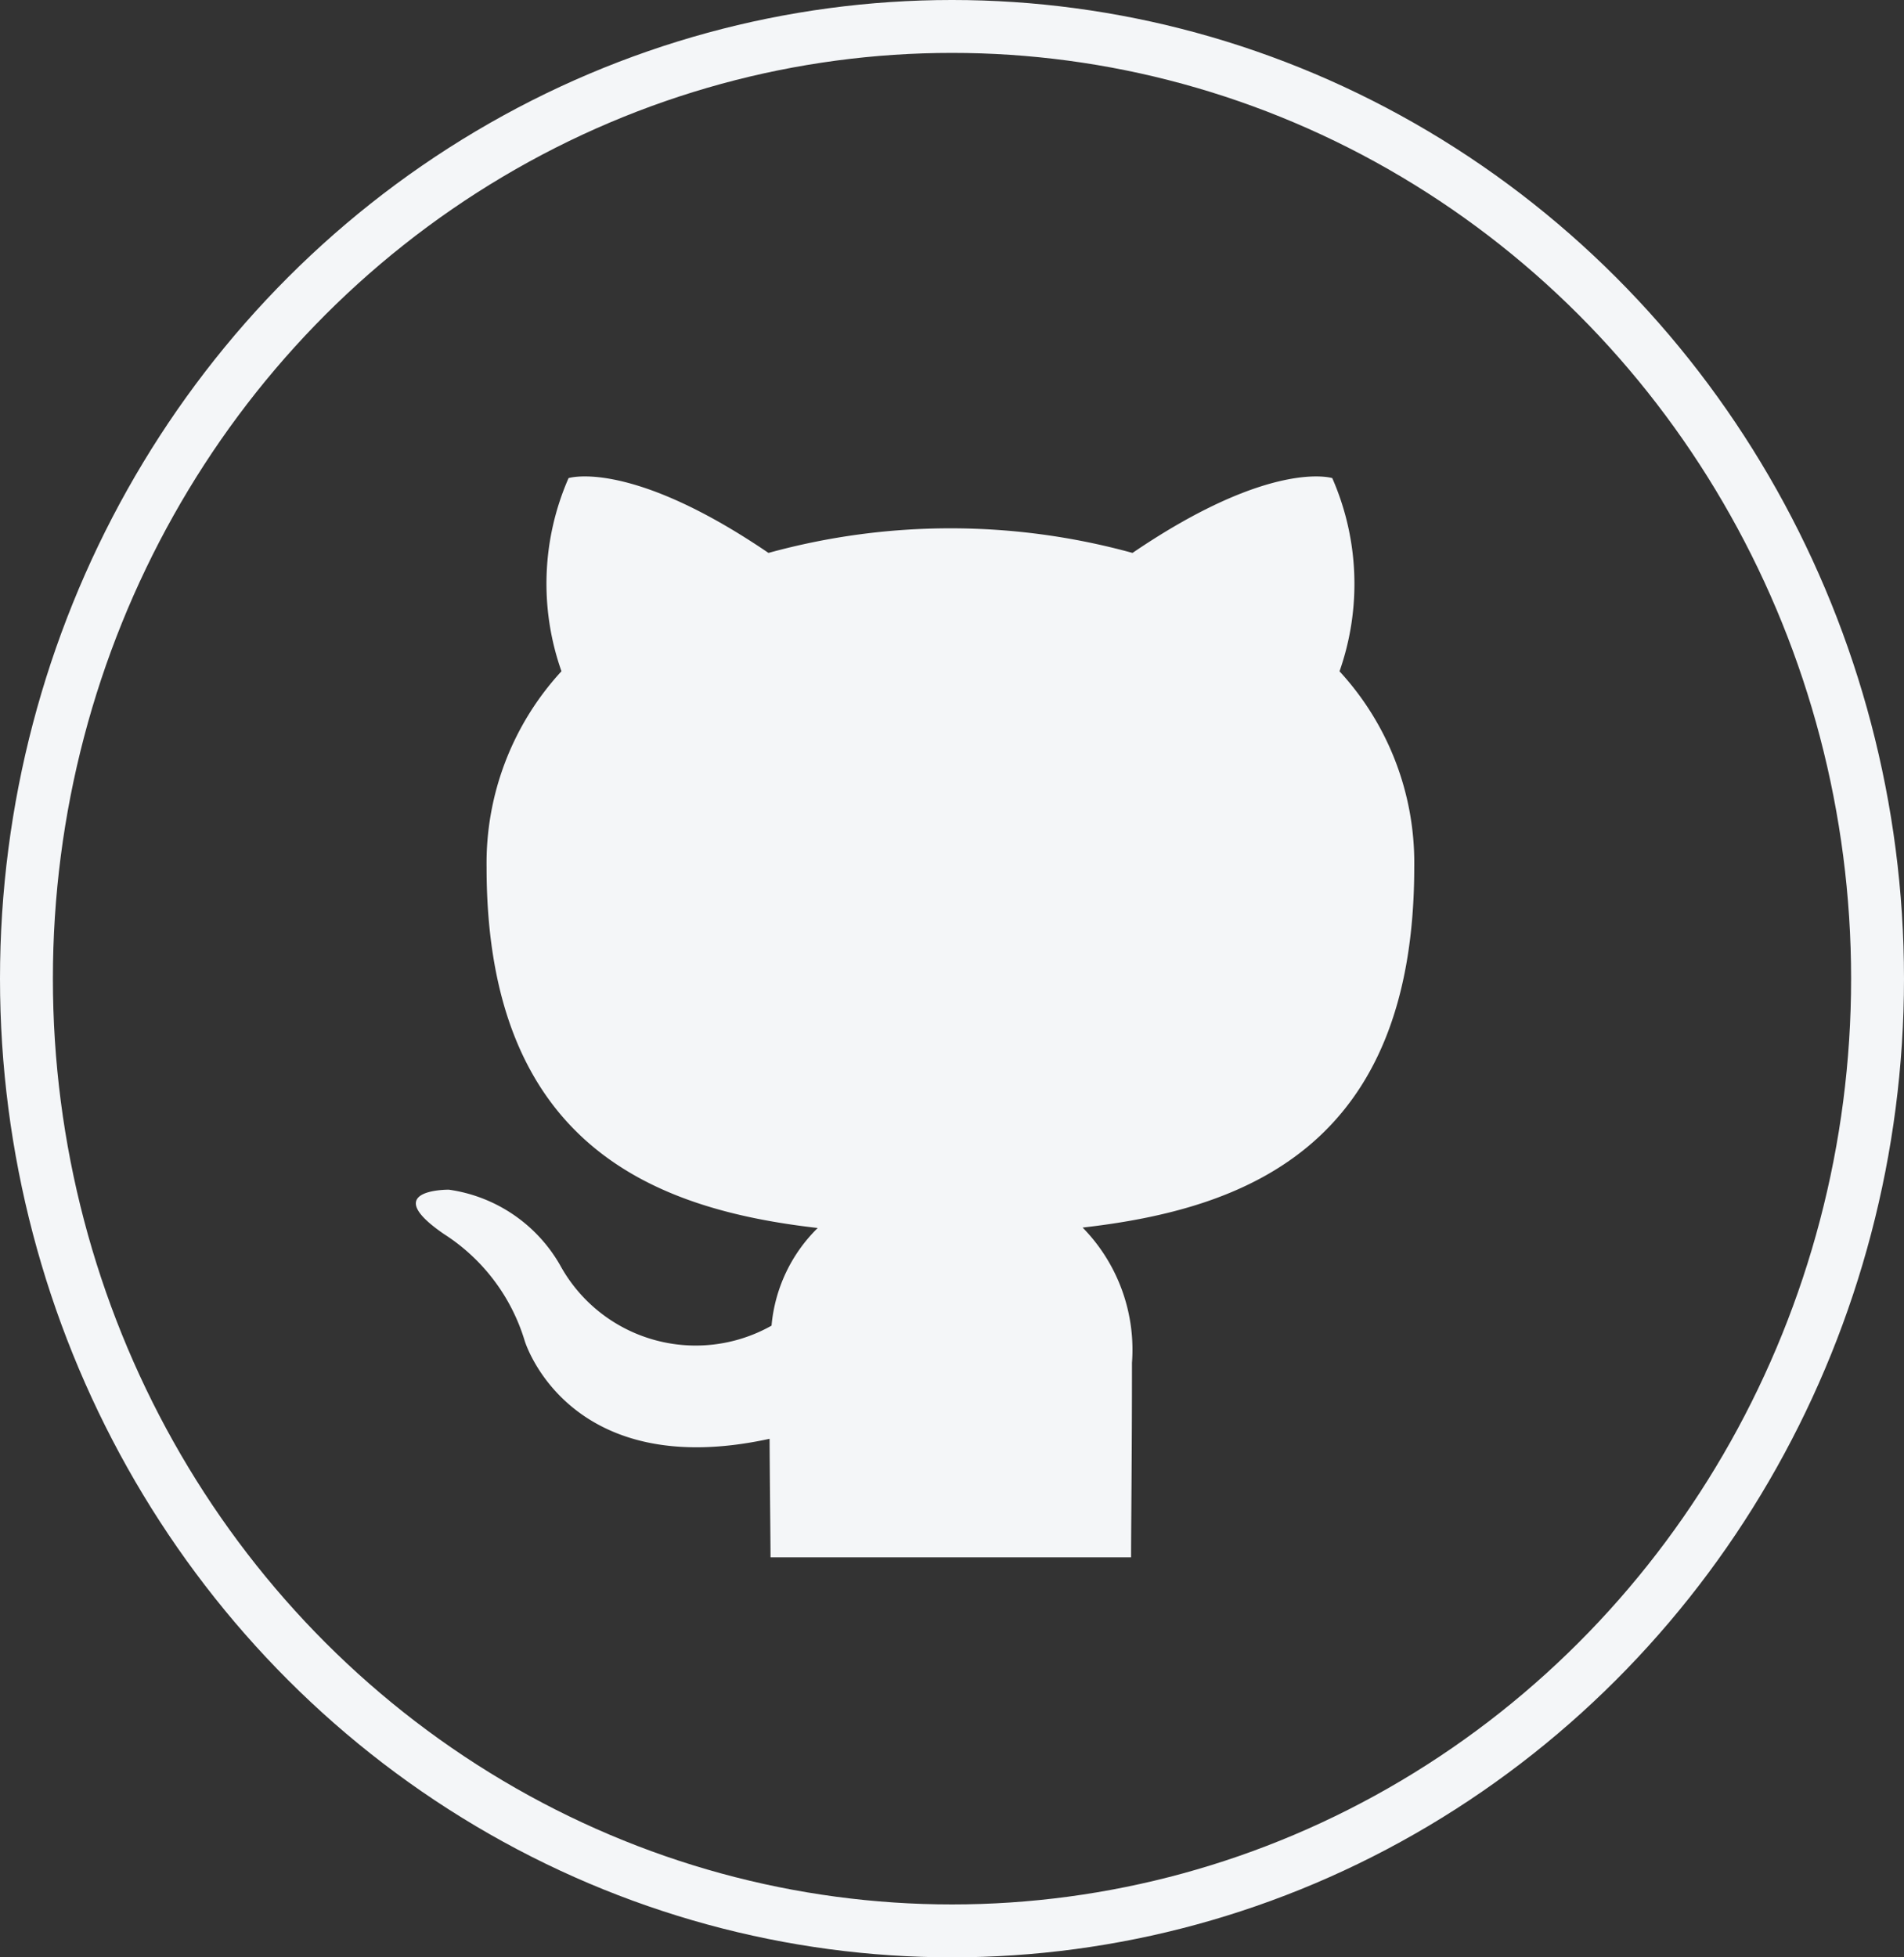 <svg xmlns="http://www.w3.org/2000/svg" width="36" height="37" viewBox="0 0 36 37">
  <rect x="0" y="0" width="36" height="37" fill="#333333" stroke="none"/>
  <g id="그룹_983" data-name="그룹 983" transform="translate(-282 -86)">
    <g id="타원_36" data-name="타원 36" transform="translate(282 86)" fill="none" stroke="#f4f6f8" stroke-width="1">
      <ellipse cx="18" cy="18.5" rx="18" ry="18.5" stroke="none"/>
      <ellipse cx="18" cy="18.5" rx="17.5" ry="18" fill="none"/>
    </g>
    <g id="그룹_964" data-name="그룹 964" transform="translate(164.705 -106.931)">
      <path id="패스_514" data-name="패스 514" d="M144.035,209.321a5.338,5.338,0,0,0-1.413-3.7,4.982,4.982,0,0,0-.137-3.652s-1.153-.371-3.777,1.414a12.961,12.961,0,0,0-6.883,0c-2.625-1.786-3.78-1.414-3.78-1.414a4.973,4.973,0,0,0-.134,3.651,5.354,5.354,0,0,0-1.416,3.705c0,5.286,3.21,6.471,6.261,6.819a2.95,2.95,0,0,0-.873,1.846,2.922,2.922,0,0,1-4-1.147,2.887,2.887,0,0,0-2.1-1.423s-1.342-.017-.093.839a3.646,3.646,0,0,1,1.526,2.019s.807,2.684,4.63,1.851c.006,1.047.017,1.854.018,2.24h6.817c0-.541.017-1.947.017-3.678a3.3,3.3,0,0,0-.933-2.555C140.822,215.788,144.035,214.621,144.035,209.321Z" fill="#f4f6f8"/>
    </g>
  </g>
</svg>
